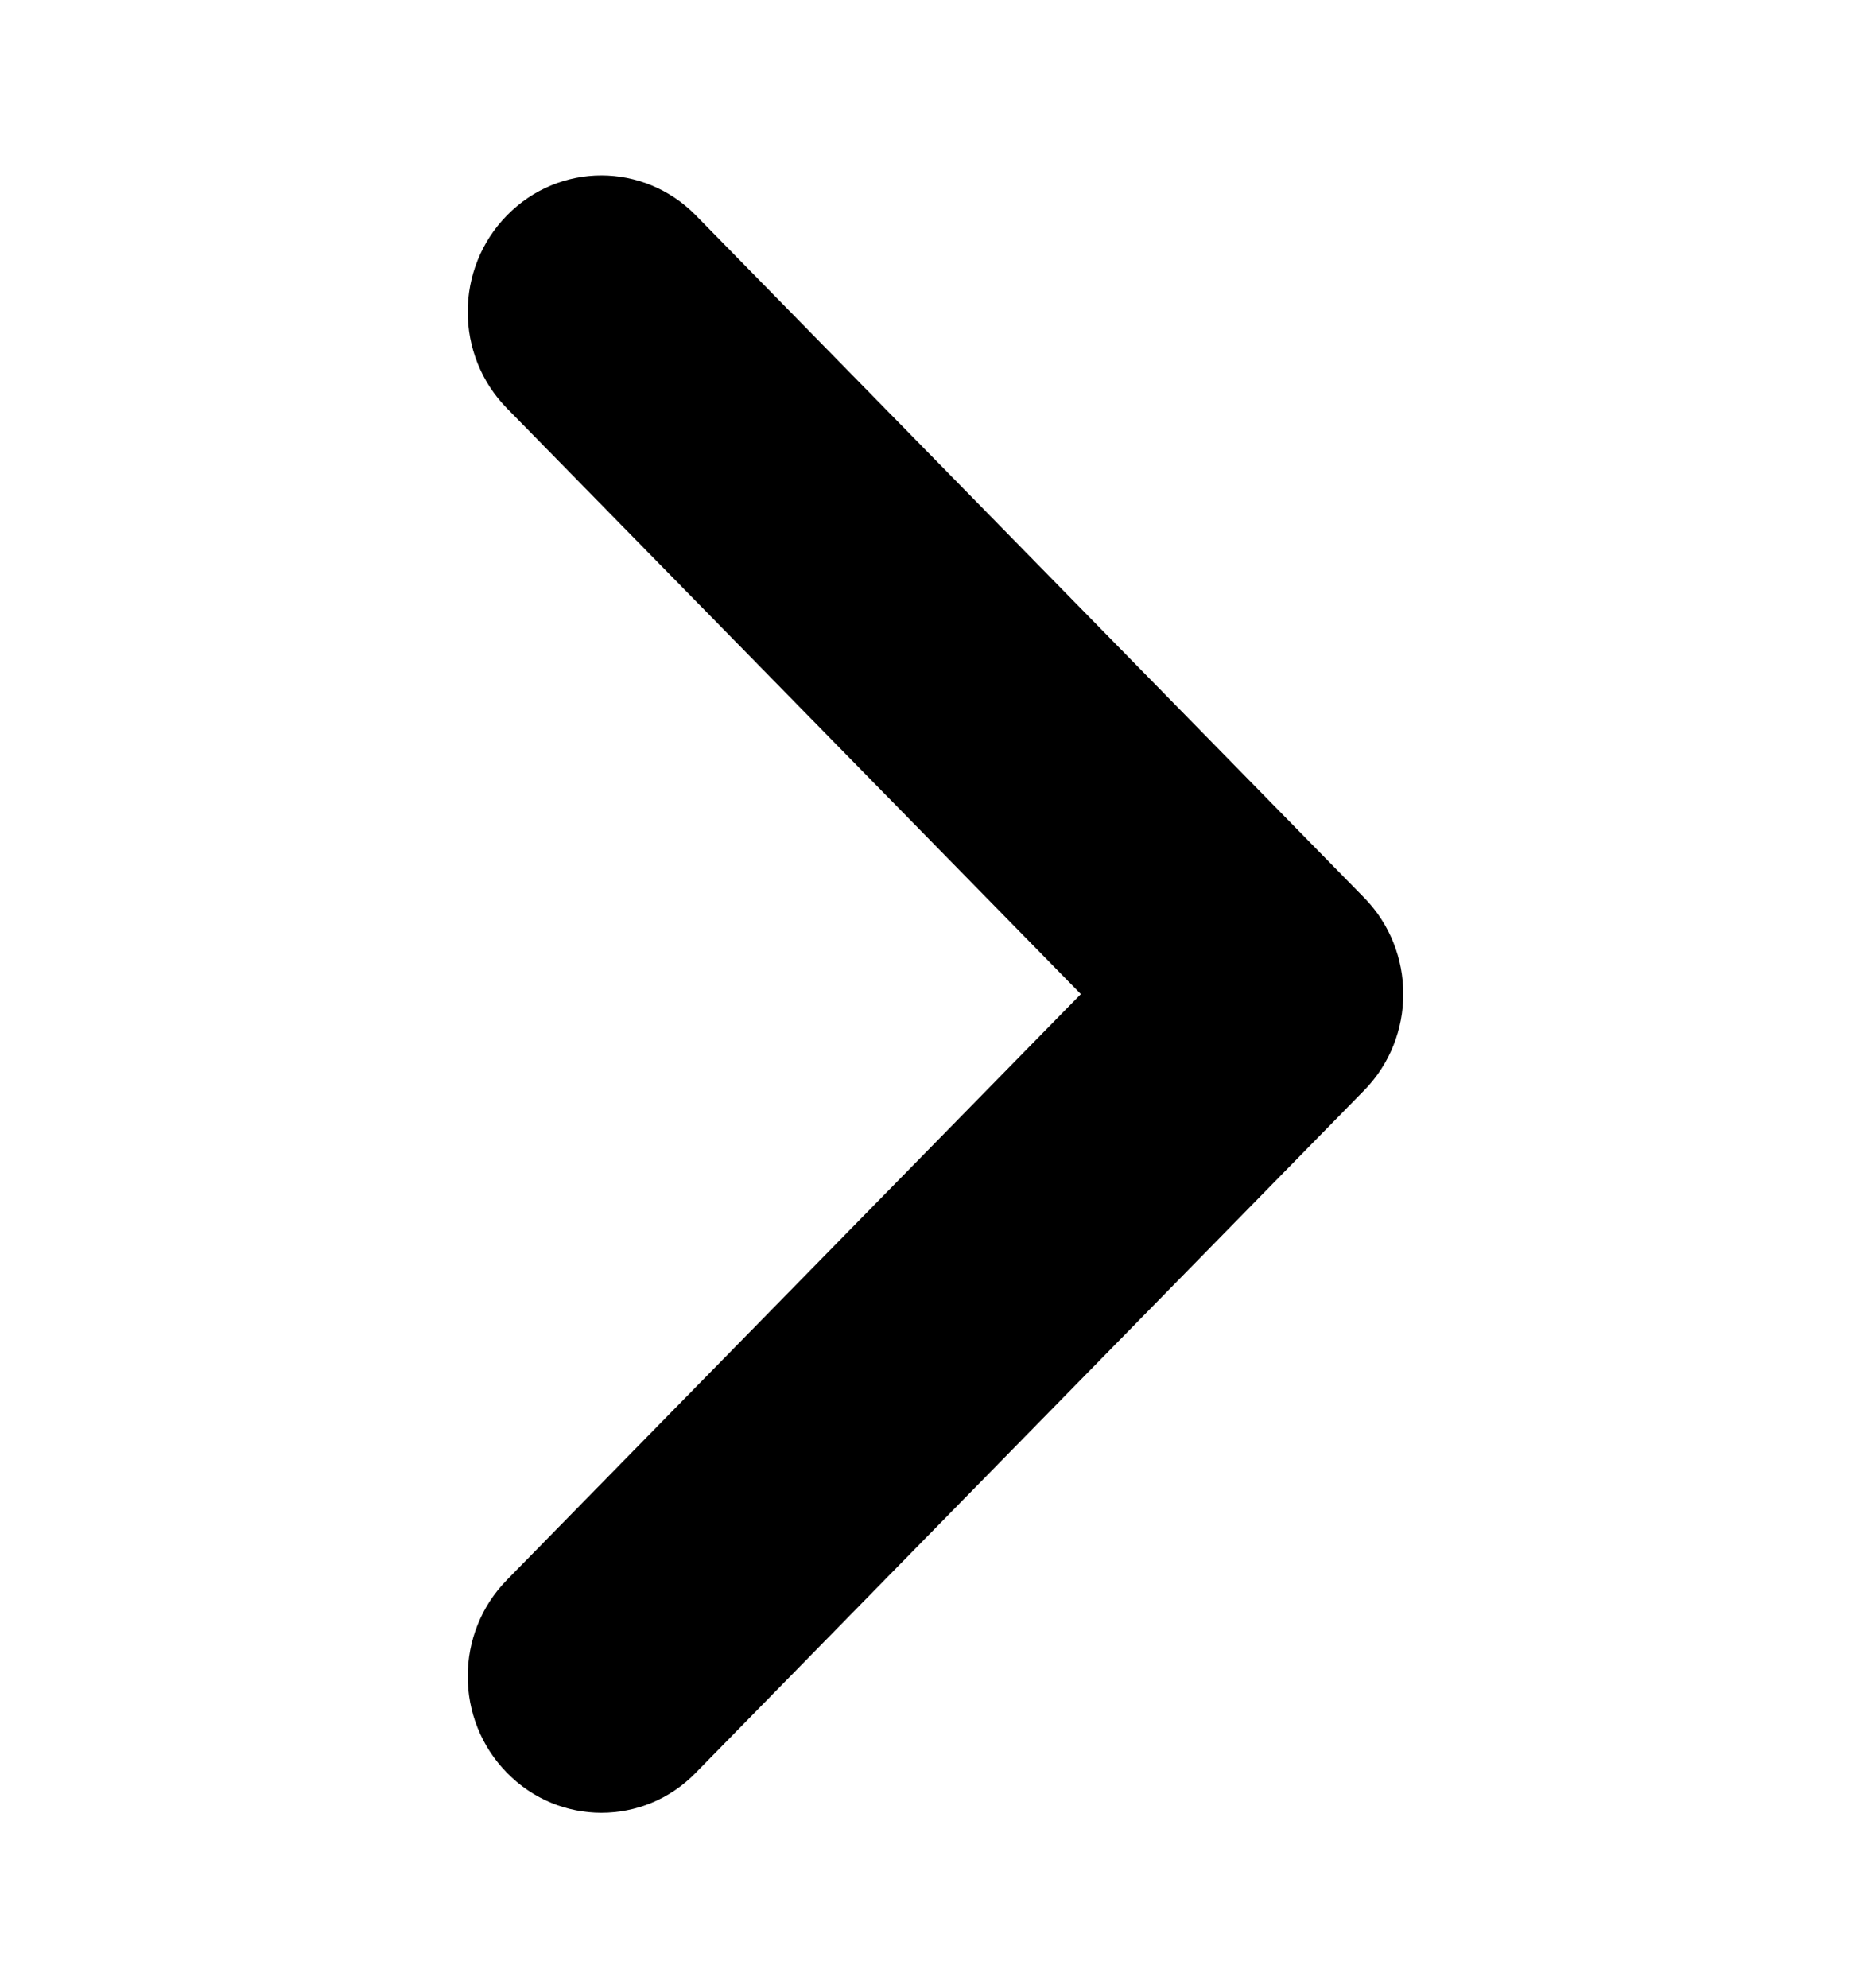 <svg width="16" height="17" viewBox="0 0 16 17" fill="none" xmlns="http://www.w3.org/2000/svg">
<path d="M5.143 15.5C4.85 15.5 4.558 15.386 4.335 15.158C3.888 14.703 3.888 13.964 4.335 13.509L9.243 8.5L4.335 3.491C3.888 3.036 3.888 2.297 4.335 1.842C4.781 1.386 5.504 1.386 5.951 1.842L11.665 7.675C12.112 8.13 12.112 8.869 11.665 9.324L5.951 15.157C5.728 15.387 5.435 15.5 5.143 15.5Z" fill="currentColor"/>
</svg>
